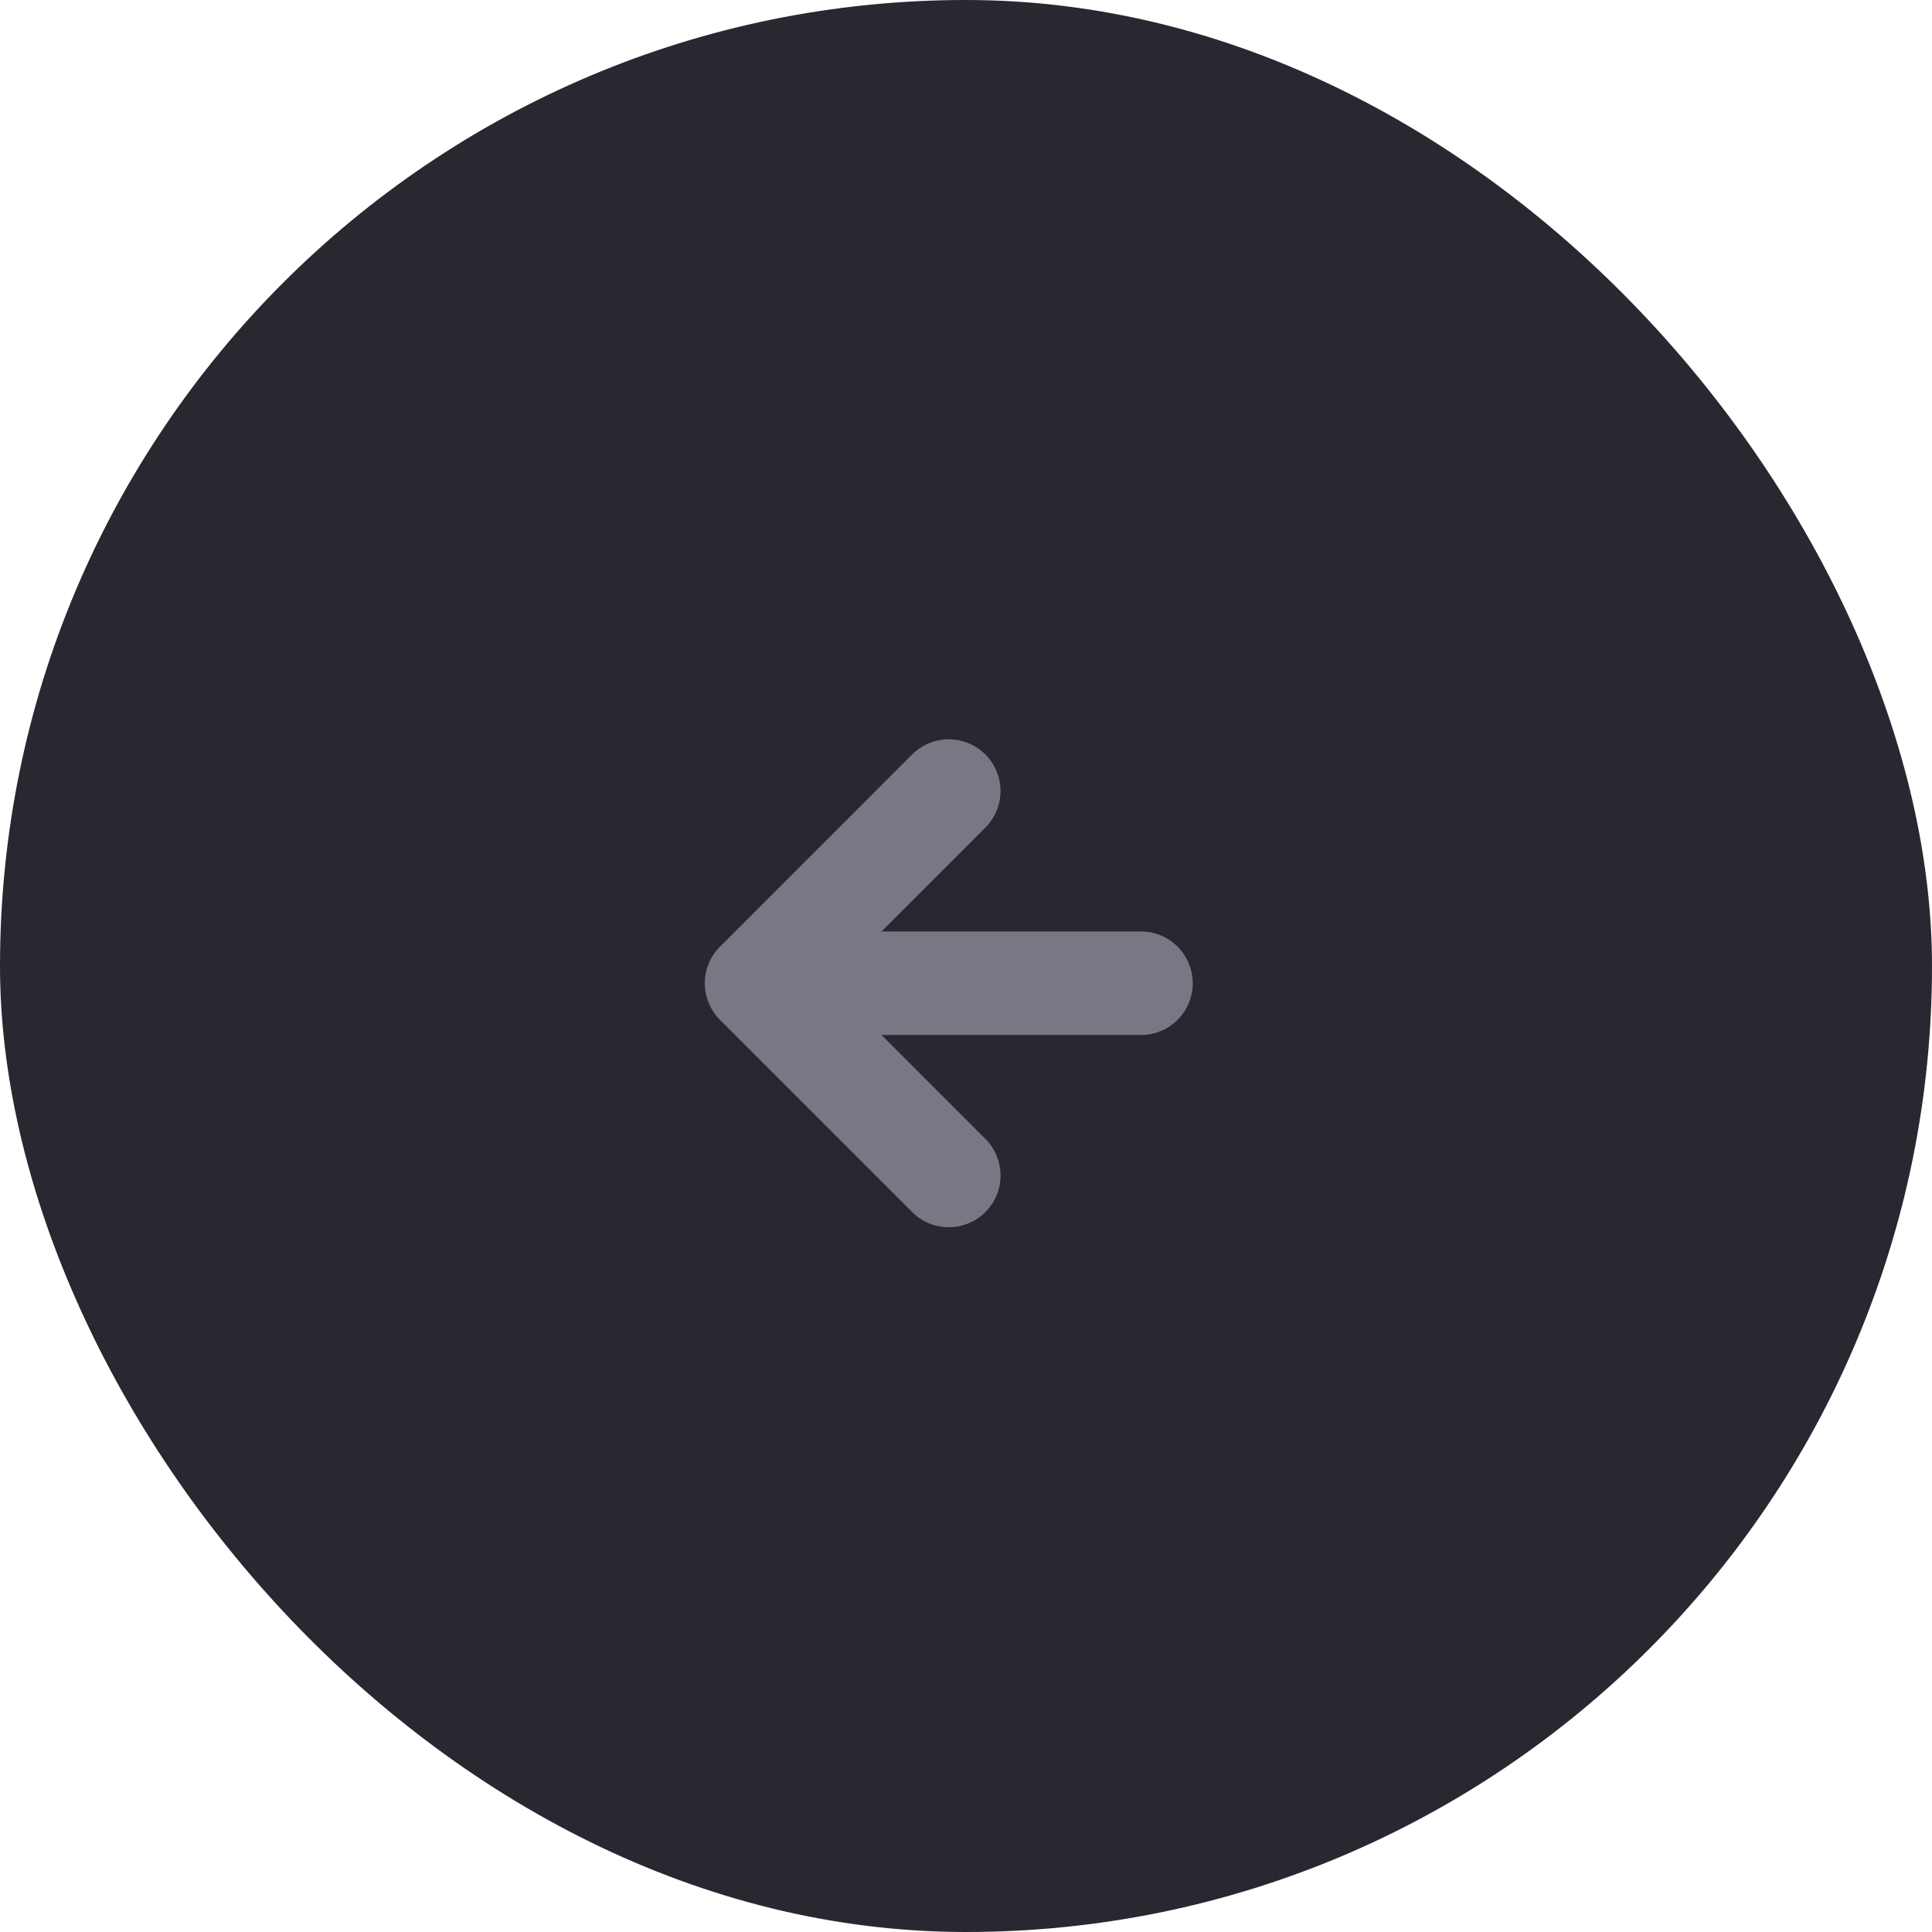 <svg width="56" height="56" fill="none" xmlns="http://www.w3.org/2000/svg"><rect width="56" height="56" rx="28" fill="#2A2731"/><path d="M27.5 22.929L21.93 28.5l5.571 5.572M33.072 28.5H21.929" stroke="#787885" stroke-width="3" stroke-linecap="round" stroke-linejoin="round"/></svg>
